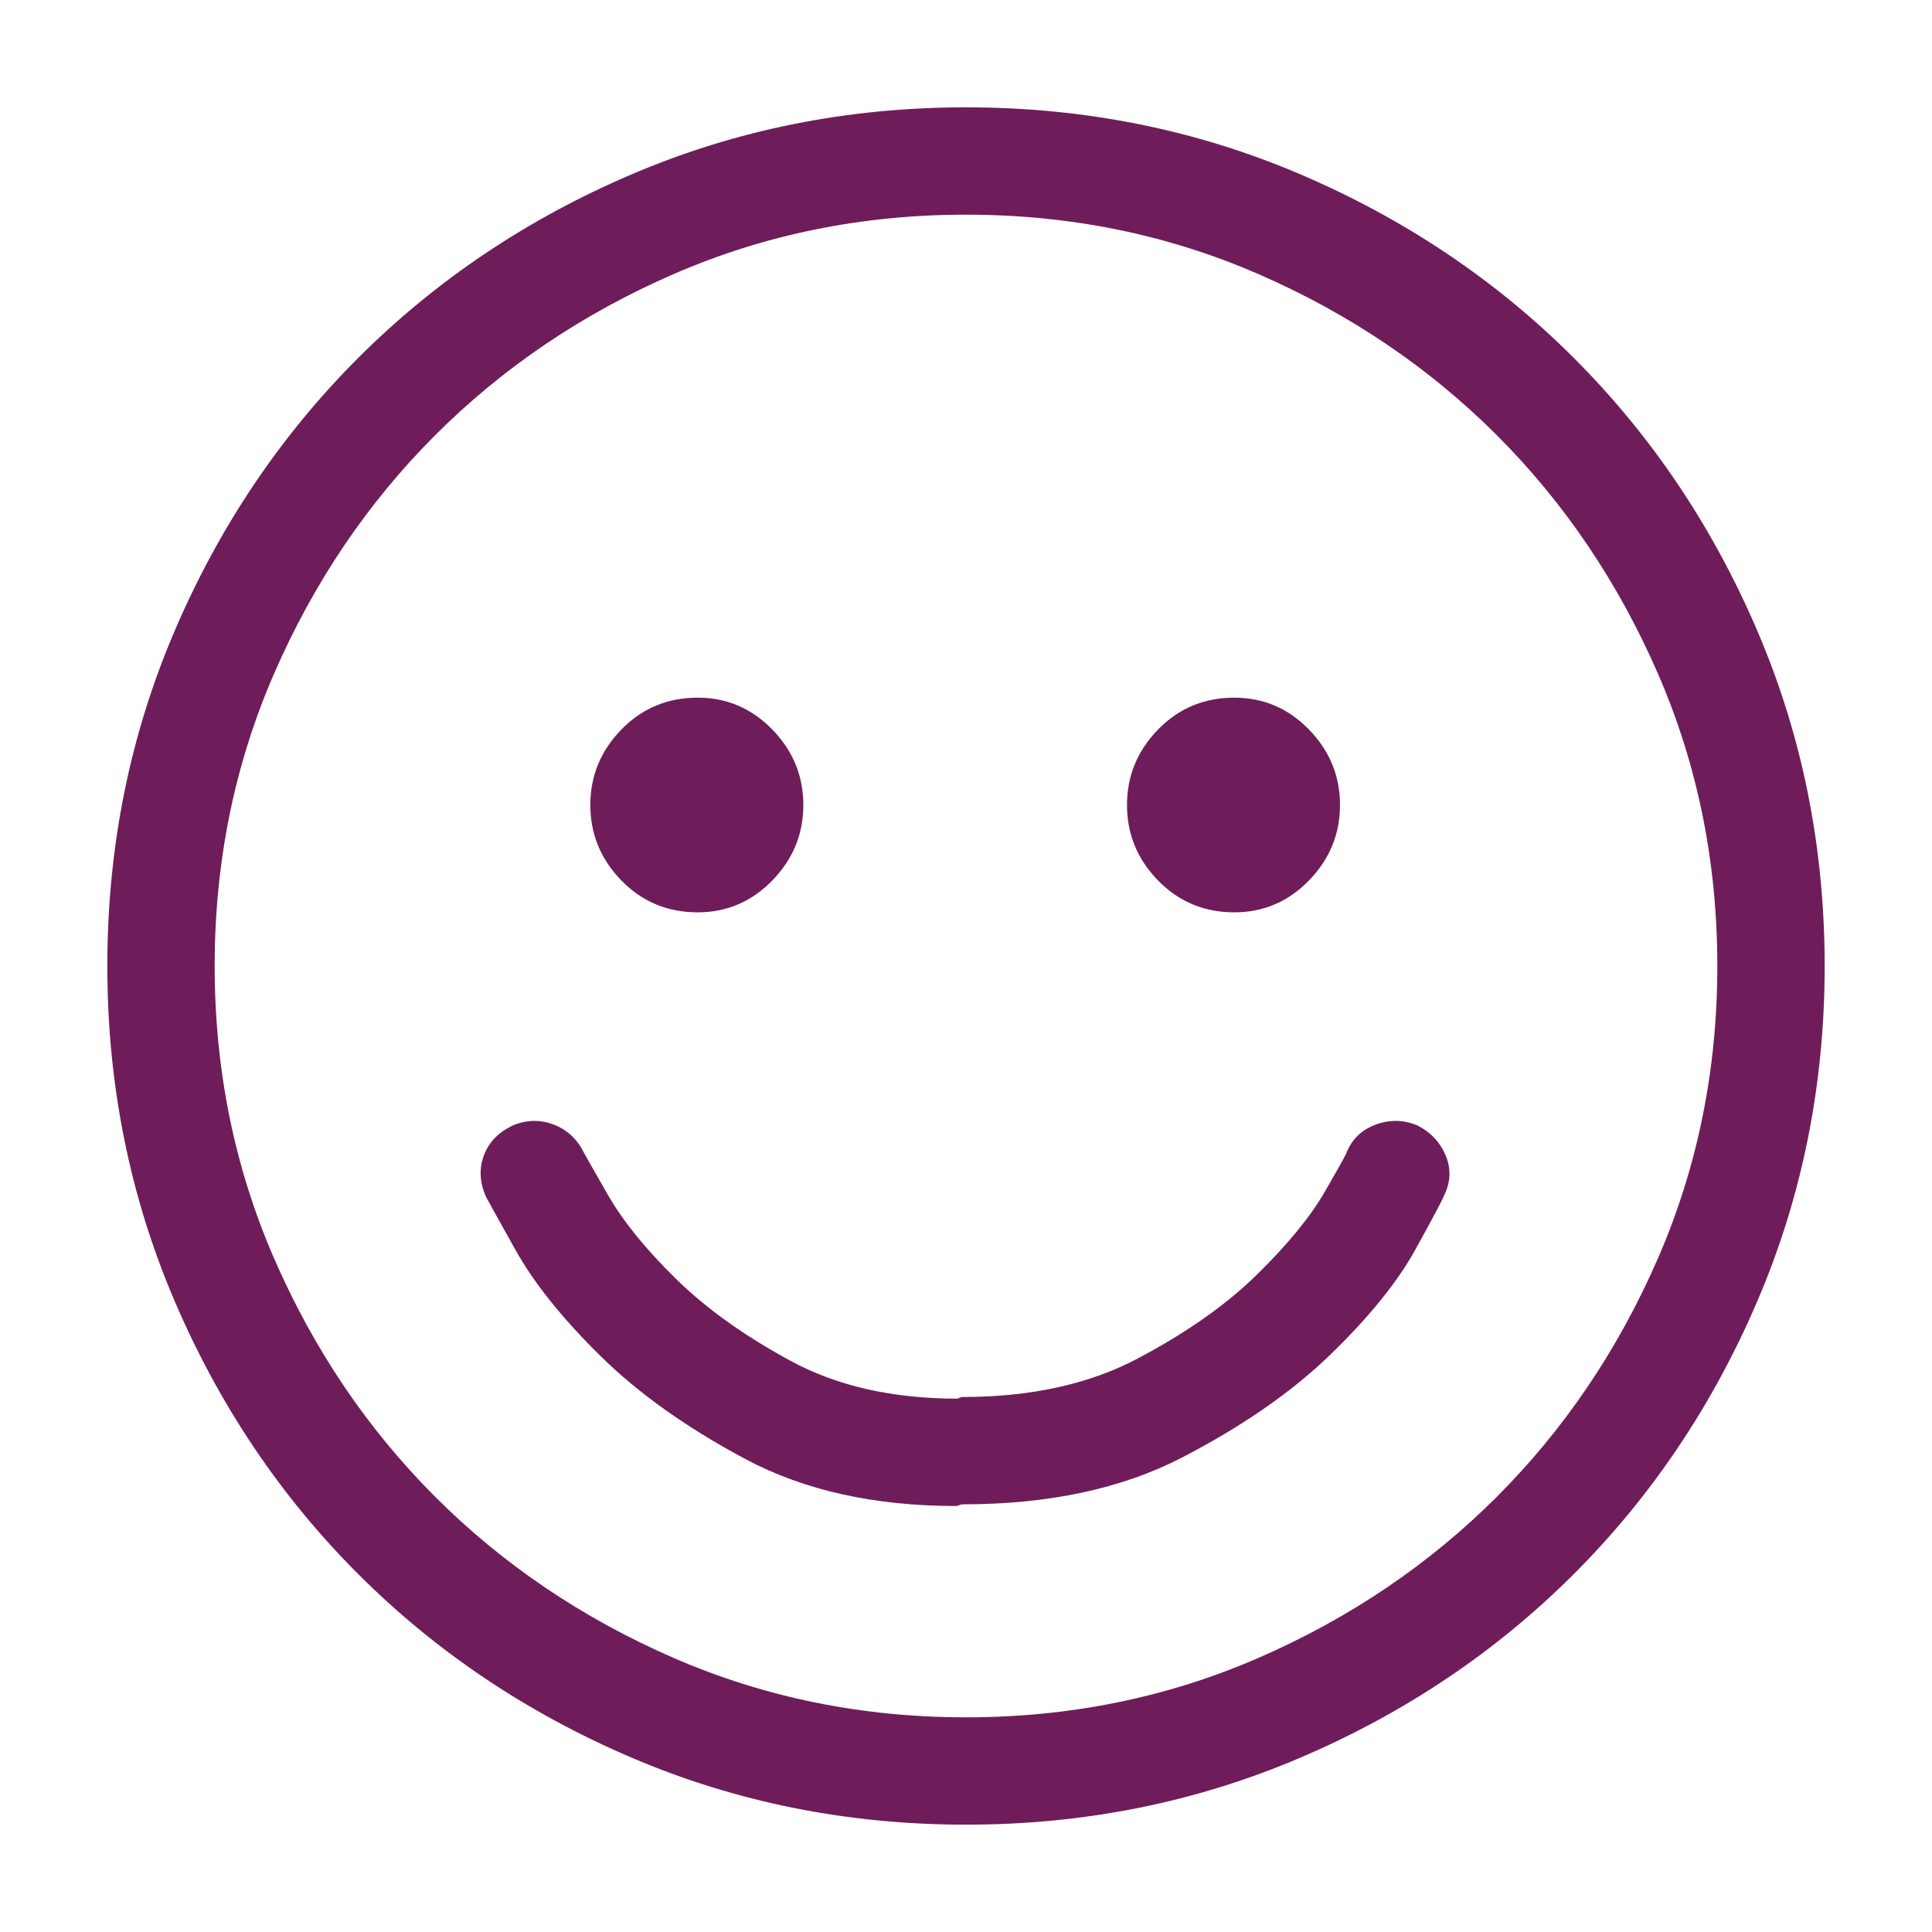 <?xml version="1.0" encoding="UTF-8"?>
<svg width="36px" height="36px" viewBox="0 0 36 36" version="1.1" xmlns="http://www.w3.org/2000/svg" xmlns:xlink="http://www.w3.org/1999/xlink">
    <title>icon-curiosity</title>
    <g id="icon-curiosity" stroke="none" stroke-width="1" fill="none" fill-rule="evenodd">
        <path d="M18,34 C20.208,34 22.286,33.583 24.234,32.75 C26.182,31.917 27.88,30.776 29.328,29.328 C30.776,27.88 31.917,26.182 32.75,24.234 C33.583,22.286 34,20.208 34,18 C34,15.792 33.583,13.714 32.75,11.766 C31.917,9.818 30.776,8.12 29.328,6.672 C27.88,5.224 26.182,4.083 24.234,3.25 C22.286,2.417 20.208,2 18,2 C15.792,2 13.714,2.417 11.766,3.25 C9.818,4.083 8.12,5.224 6.672,6.672 C5.224,8.12 4.083,9.818 3.25,11.766 C2.417,13.714 2,15.792 2,18 C2,20.208 2.417,22.286 3.25,24.234 C4.083,26.182 5.224,27.88 6.672,29.328 C8.12,30.776 9.818,31.917 11.766,32.75 C13.714,33.583 15.792,34 18,34 Z M18,32 C16.062,32 14.245,31.63 12.547,30.891 C10.849,30.151 9.37,29.151 8.109,27.891 C6.849,26.63 5.849,25.151 5.109,23.453 C4.37,21.755 4,19.938 4,18 C4,16.062 4.37,14.245 5.109,12.547 C5.849,10.849 6.849,9.37 8.109,8.109 C9.37,6.849 10.849,5.849 12.547,5.109 C14.245,4.37 16.062,4 18,4 C19.938,4 21.755,4.37 23.453,5.109 C25.151,5.849 26.63,6.849 27.891,8.109 C29.151,9.37 30.151,10.849 30.891,12.547 C31.63,14.245 32,16.062 32,18 C32,19.938 31.63,21.755 30.891,23.453 C30.151,25.151 29.151,26.63 27.891,27.891 C26.63,29.151 25.151,30.151 23.453,30.891 C21.755,31.63 19.938,32 18,32 Z M13,17 C13.542,17 14.005,16.802 14.391,16.406 C14.776,16.01 14.969,15.542 14.969,15 C14.969,14.458 14.776,13.99 14.391,13.594 C14.005,13.198 13.542,13 13,13 C12.438,13 11.964,13.198 11.578,13.594 C11.193,13.99 11,14.458 11,15 C11,15.542 11.193,16.01 11.578,16.406 C11.964,16.802 12.438,17 13,17 Z M23,17 C23.542,17 24.005,16.802 24.391,16.406 C24.776,16.01 24.969,15.542 24.969,15 C24.969,14.458 24.776,13.99 24.391,13.594 C24.005,13.198 23.542,13 23,13 C22.438,13 21.964,13.198 21.578,13.594 C21.193,13.99 21,14.458 21,15 C21,15.542 21.193,16.01 21.578,16.406 C21.964,16.802 22.438,17 23,17 Z M17.812,28.062 C17.833,28.062 17.854,28.057 17.875,28.047 C17.896,28.036 17.917,28.031 17.938,28.031 C19.542,28.031 20.906,27.74 22.031,27.156 C23.156,26.573 24.078,25.932 24.797,25.234 C25.516,24.536 26.042,23.885 26.375,23.281 C26.708,22.677 26.885,22.344 26.906,22.281 C27.031,22.031 27.042,21.781 26.938,21.531 C26.833,21.281 26.656,21.094 26.406,20.969 C26.156,20.865 25.901,20.859 25.641,20.953 C25.38,21.047 25.198,21.219 25.094,21.469 C25.094,21.49 24.958,21.734 24.688,22.203 C24.417,22.672 23.995,23.188 23.422,23.75 C22.849,24.312 22.109,24.833 21.203,25.312 C20.297,25.792 19.208,26.031 17.938,26.031 C17.917,26.031 17.896,26.036 17.875,26.047 C17.854,26.057 17.844,26.062 17.844,26.062 C16.635,26.062 15.599,25.828 14.734,25.359 C13.87,24.891 13.156,24.38 12.594,23.828 C12.031,23.276 11.609,22.755 11.328,22.266 C11.047,21.776 10.896,21.51 10.875,21.469 C10.75,21.219 10.562,21.047 10.312,20.953 C10.062,20.859 9.812,20.865 9.562,20.969 C9.292,21.094 9.109,21.281 9.016,21.531 C8.922,21.781 8.938,22.042 9.062,22.312 C9.083,22.354 9.266,22.682 9.609,23.297 C9.953,23.911 10.479,24.568 11.188,25.266 C11.896,25.964 12.797,26.604 13.891,27.188 C14.984,27.771 16.292,28.062 17.812,28.062 Z" id="" fill="#6F1C5A" fill-rule="nonzero"></path>
    </g>
</svg>